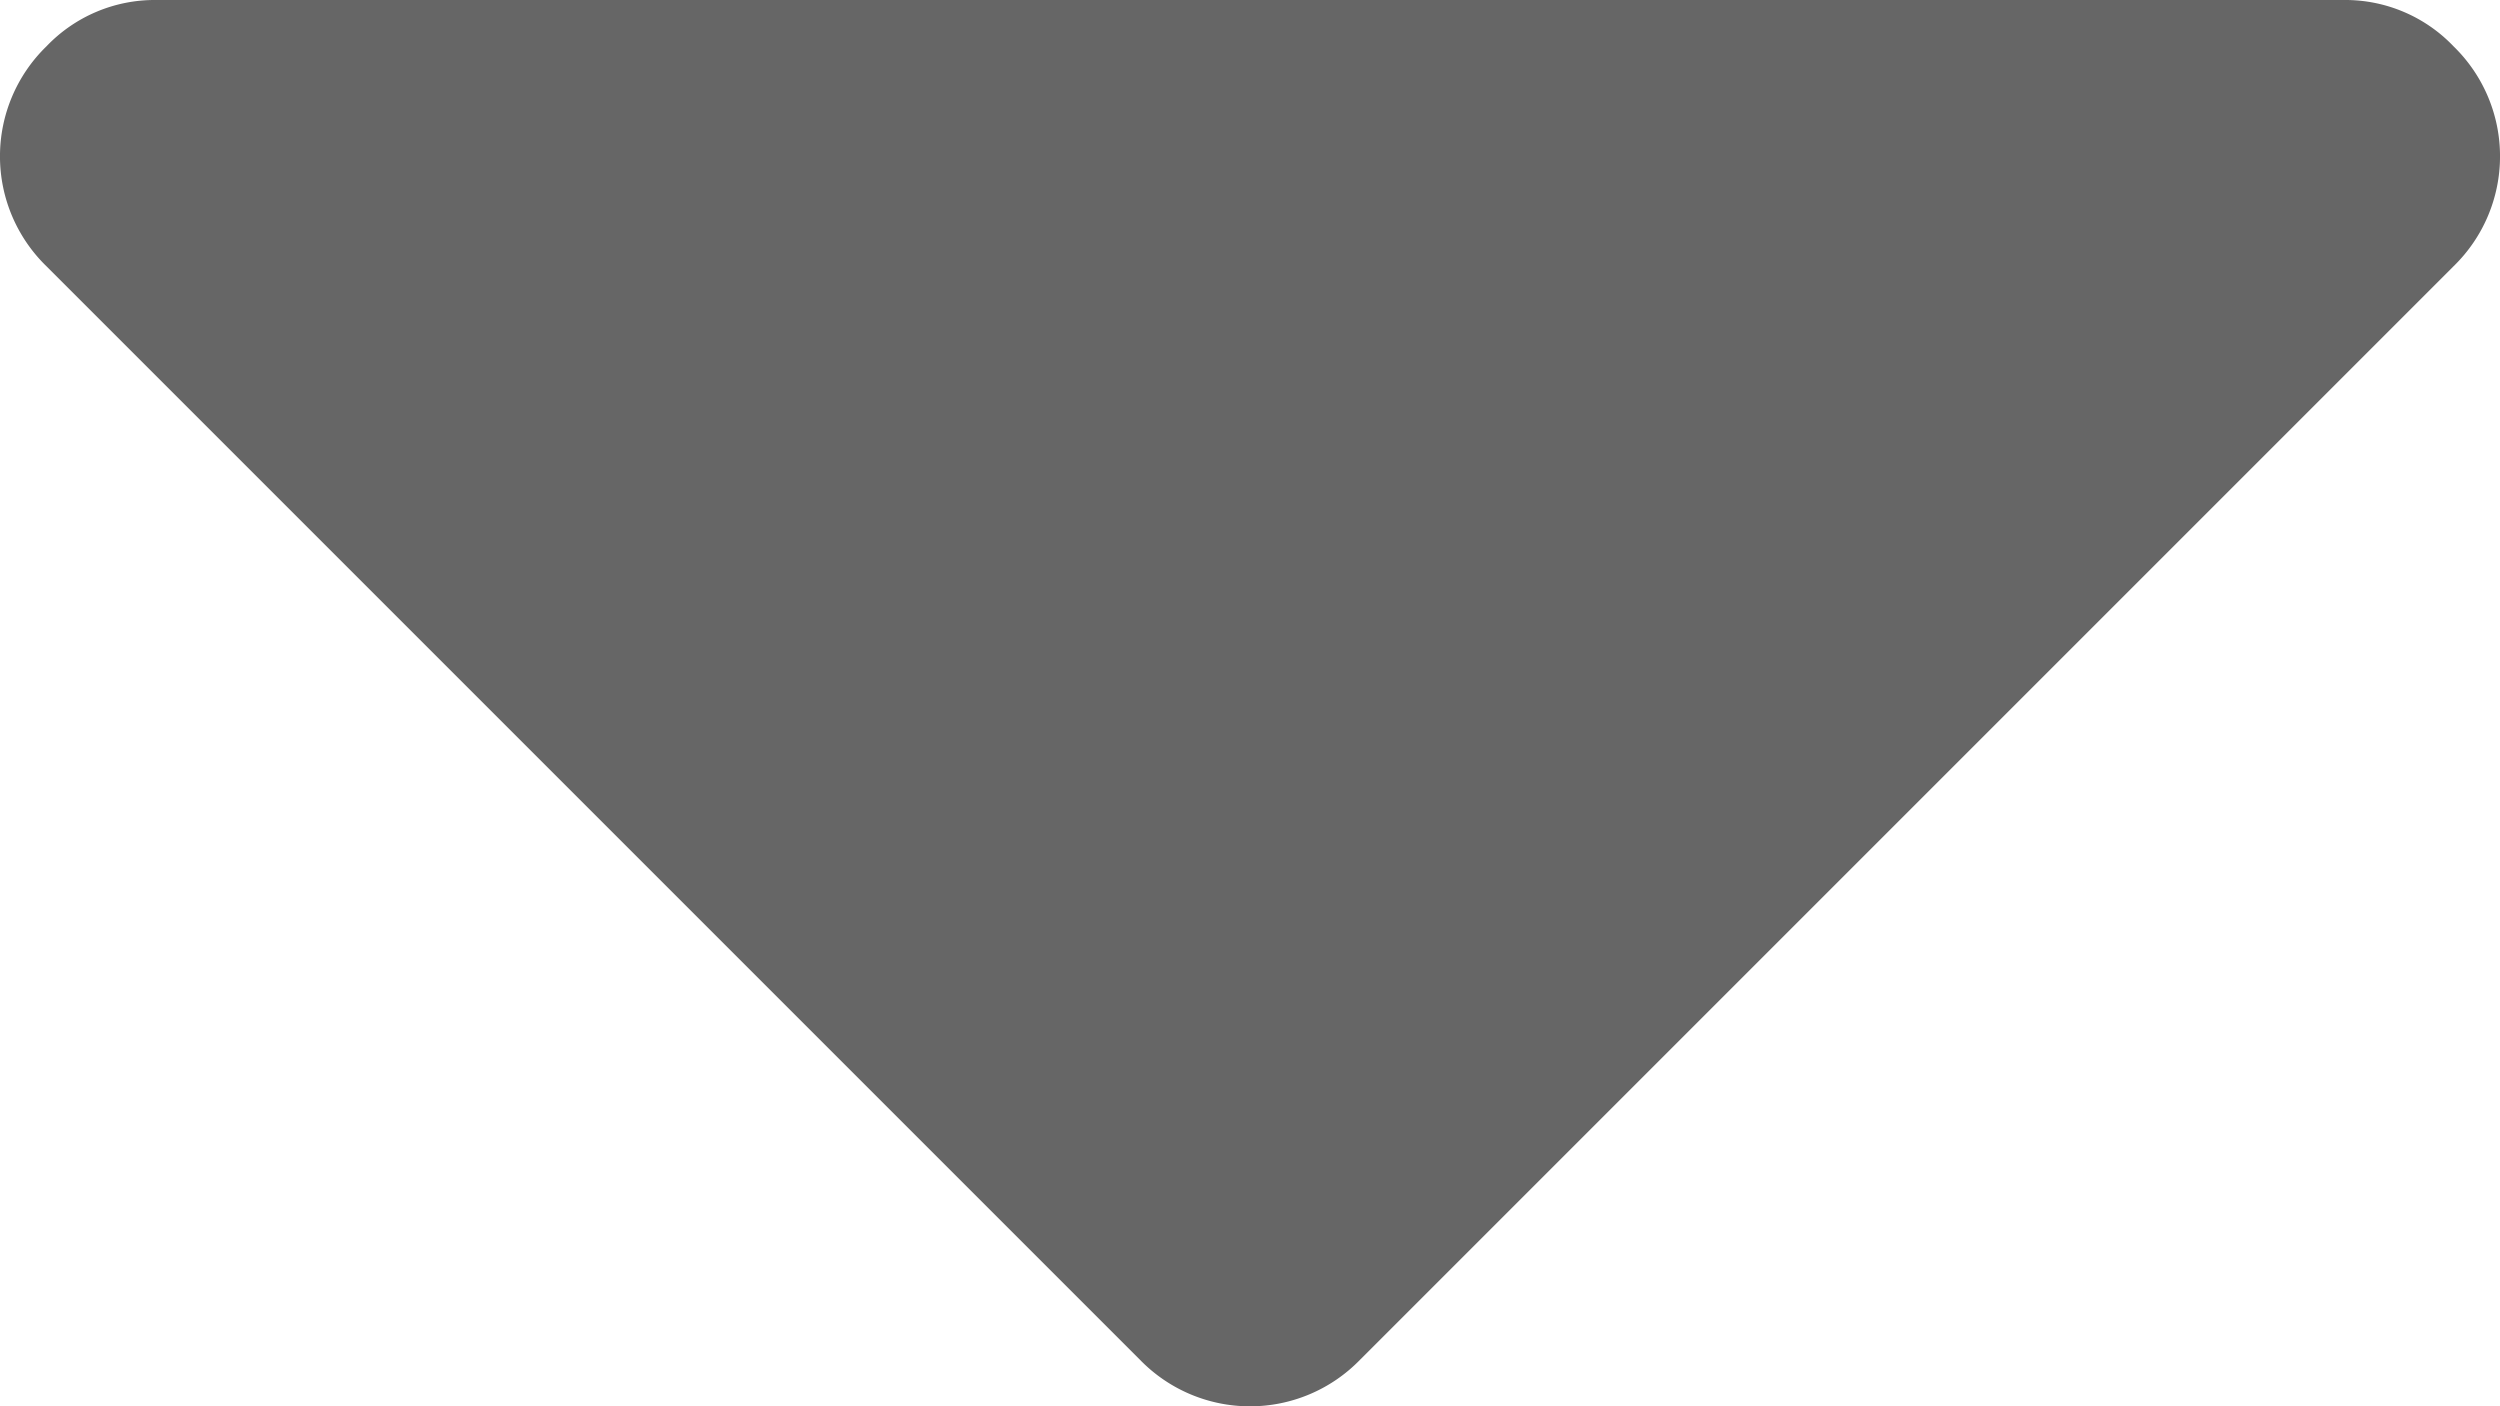 <svg xmlns="http://www.w3.org/2000/svg" width="11.692" height="6.577" viewBox="0 0 11.692 6.577">
  <g id="caret-down" transform="translate(11.692 6.577) rotate(180)">
    <path id="Path_3431" data-name="Path 3431" d="M11.475,70.313a.7.7,0,0,1-.514.217H.731a.7.7,0,0,1-.514-.217.717.717,0,0,1,0-1.028L5.332,64.17a.717.717,0,0,1,1.028,0l5.115,5.115a.717.717,0,0,1,0,1.028Z" transform="translate(0 -63.953)" fill="#666"/>
  </g>
</svg>

